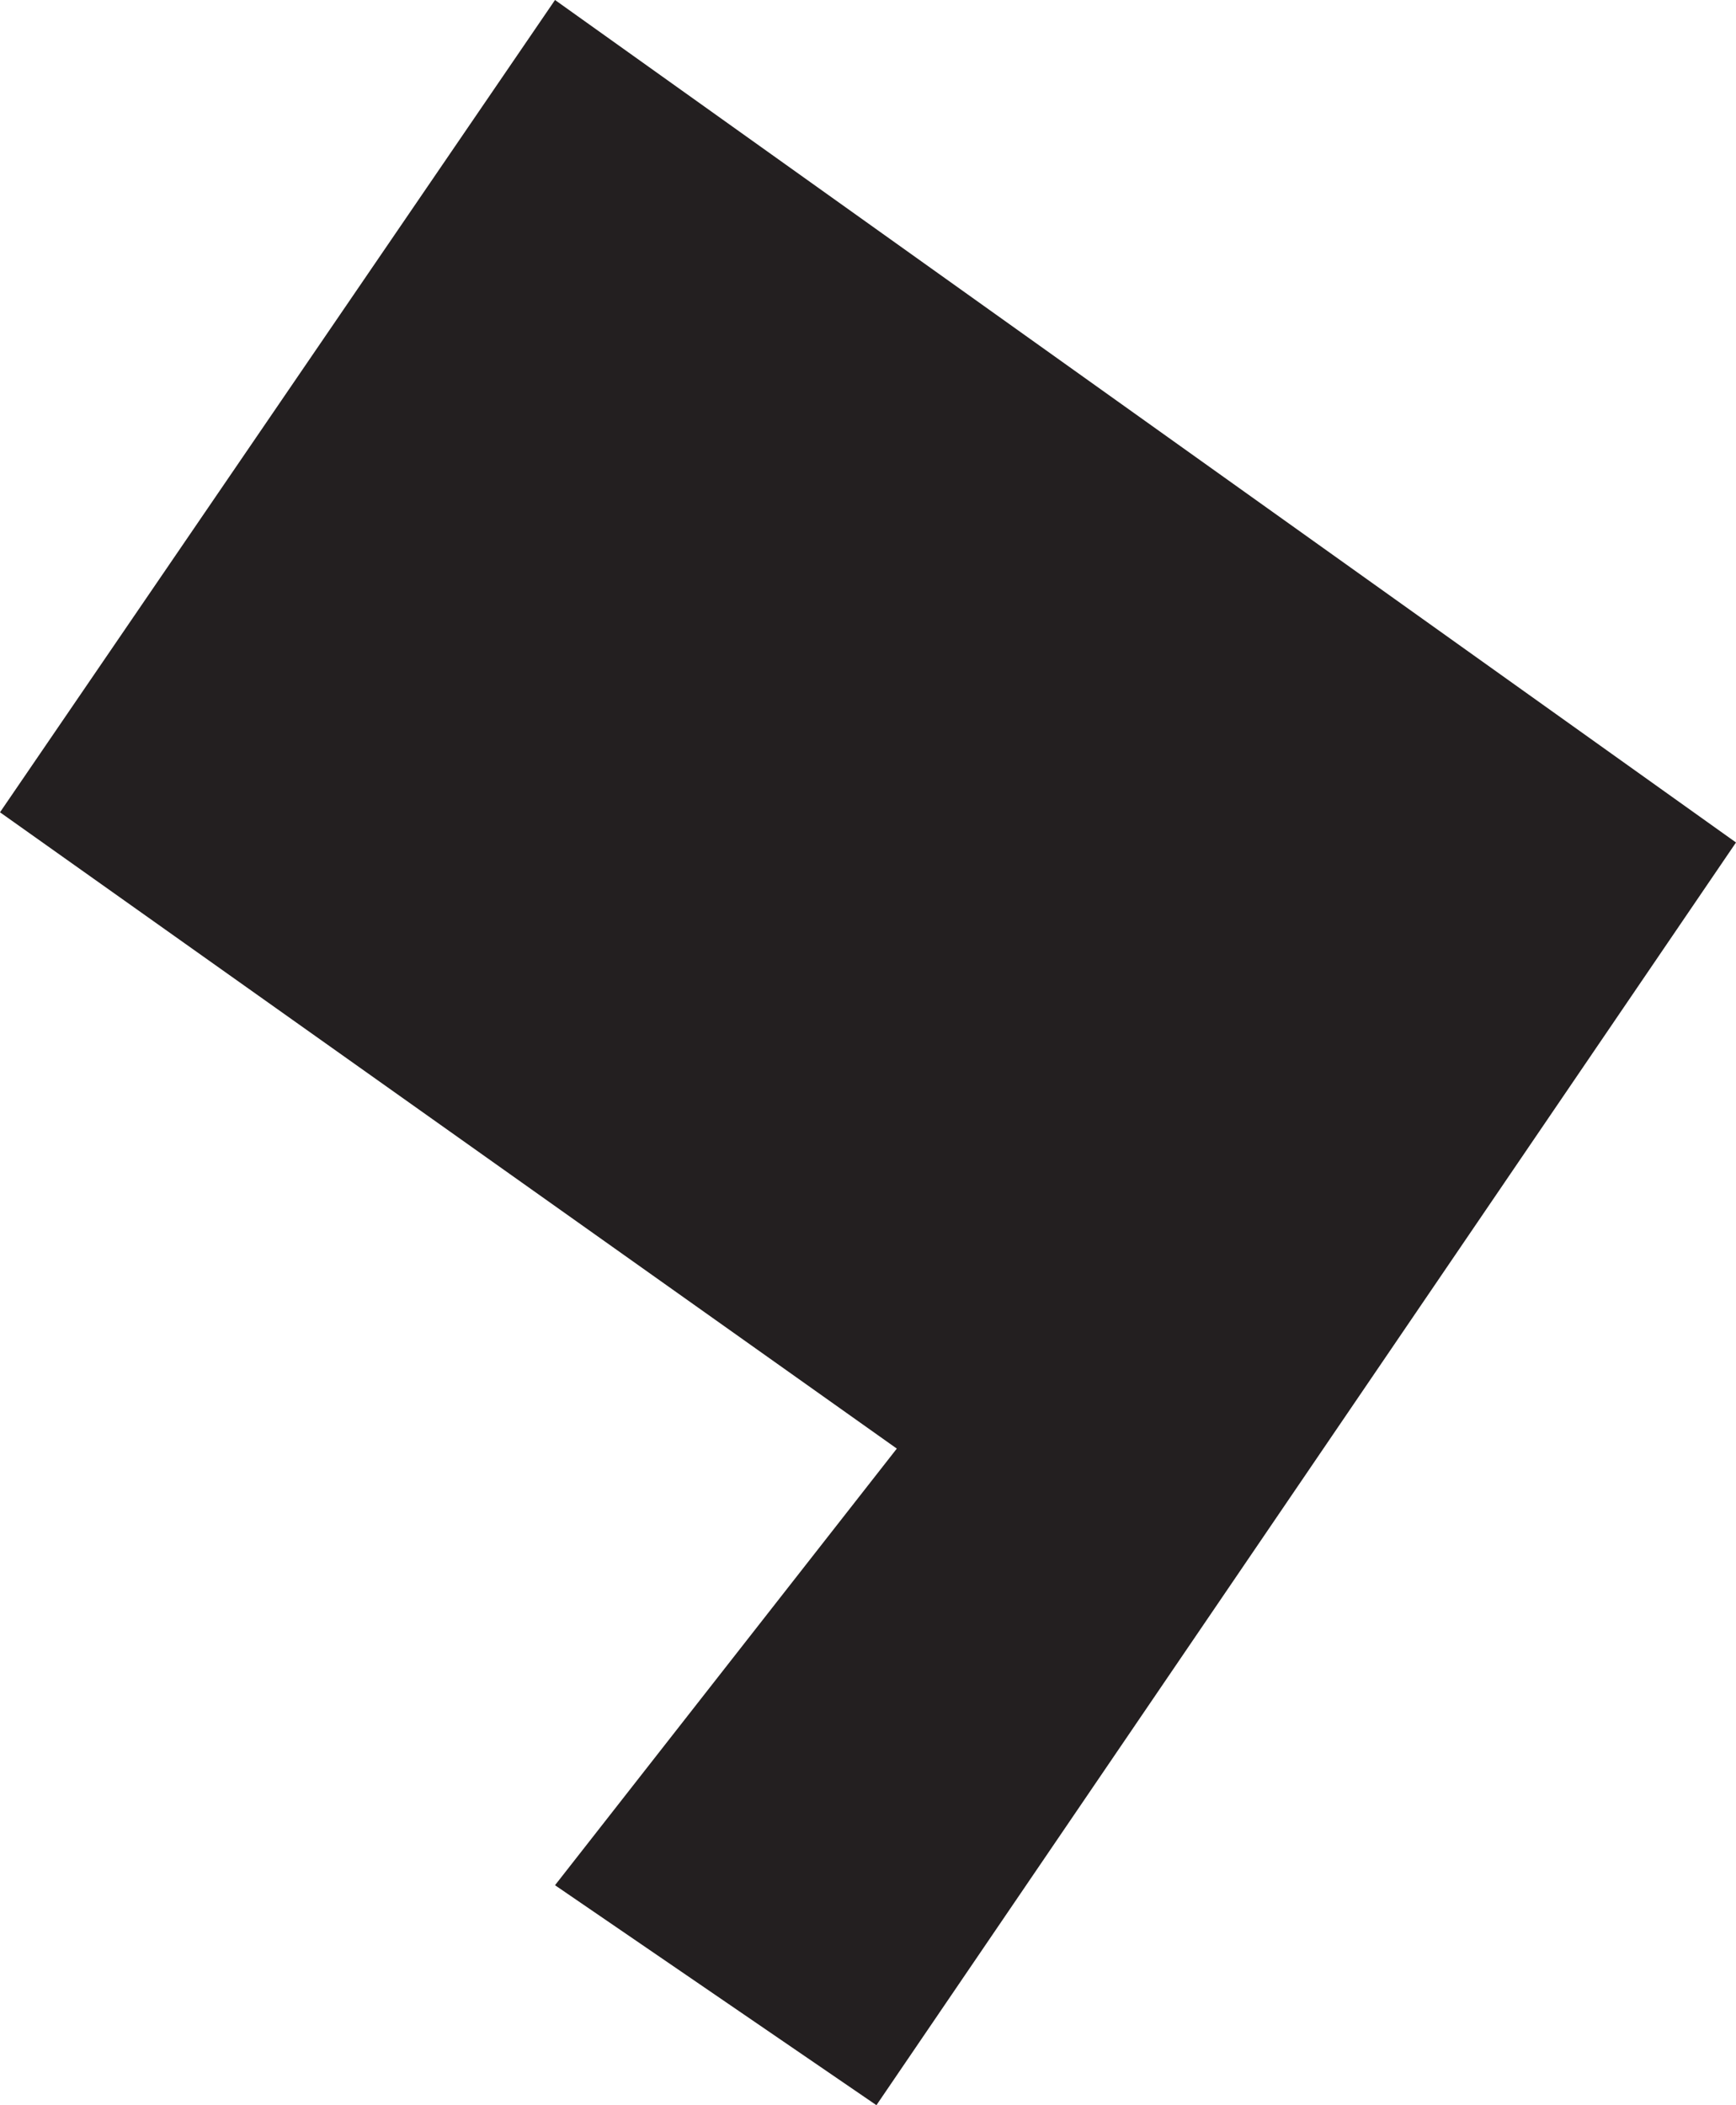 <?xml version="1.0" encoding="UTF-8"?><svg id="Layer_2" xmlns="http://www.w3.org/2000/svg" viewBox="0 0 152.42 184.81"><defs><style>.cls-1{fill:#231f20;stroke-width:0px;}</style></defs><g id="Layer_1-2"><polygon class="cls-1" points="48.73 0 152.42 73.96 76.95 184.81 48.73 165.5 78.74 127.17 0 71.31 48.73 0"/></g></svg>